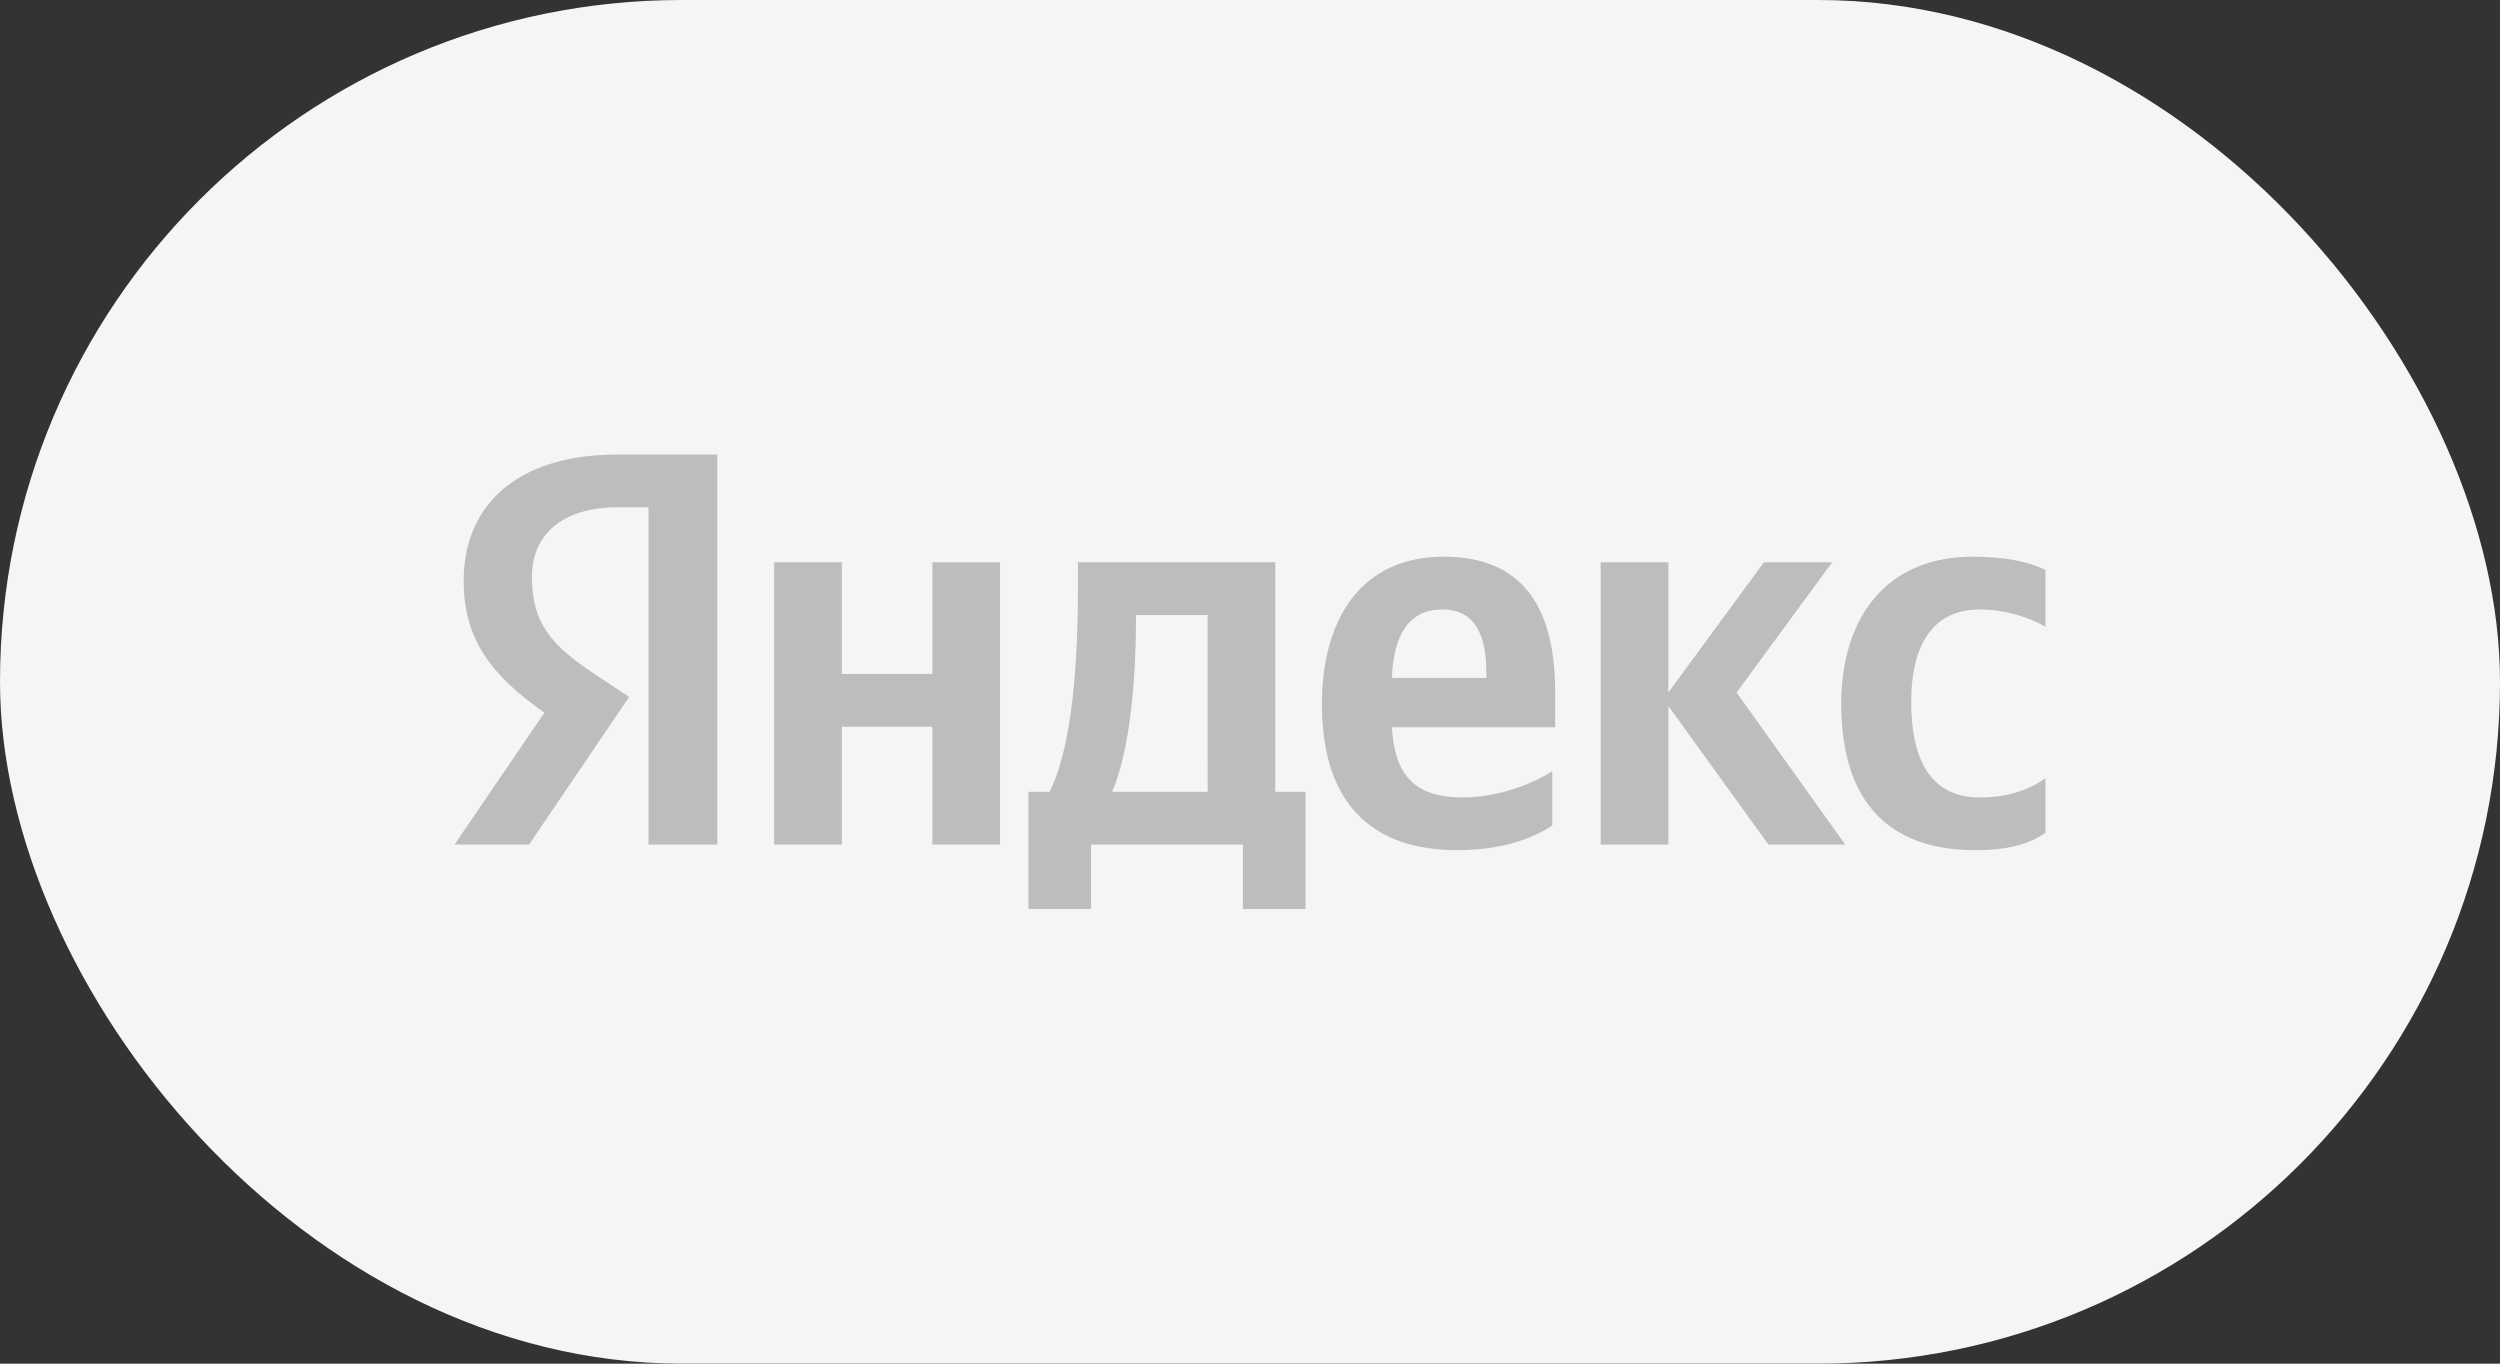 <svg width="110" height="60" viewBox="0 0 110 60" fill="none" xmlns="http://www.w3.org/2000/svg">
<rect x="0" y="0" width="110" height="60" fill="#333333" stroke="none"/>
<rect width="110" height="60" rx="30" fill="#F5F5F5"/>
<path d="M86.922 37.407C88.298 37.407 89.274 37.16 90 36.642V34.247C89.249 34.765 88.348 35.087 87.097 35.087C84.97 35.087 84.094 33.457 84.094 30.889C84.094 28.197 85.17 26.815 87.122 26.815C88.273 26.815 89.399 27.21 90 27.581V25.087C89.374 24.741 88.273 24.494 86.796 24.494C82.993 24.494 81.015 27.185 81.015 30.963C81.015 35.111 82.942 37.407 86.922 37.407ZM68.302 36.321V33.926C67.376 34.543 65.824 35.087 64.373 35.087C62.195 35.087 61.369 34.074 61.244 32H68.427V30.444C68.427 26.124 66.499 24.494 63.522 24.494C59.893 24.494 58.165 27.235 58.165 30.987C58.165 35.309 60.318 37.407 64.122 37.407C66.024 37.407 67.426 36.913 68.302 36.321ZM41.023 24.741V29.654H37.043V24.741H34.065V37.16H37.043V31.976H41.023V37.161H44.001V24.742H41.023V24.741ZM57.44 34.84H56.113V24.741H47.43V25.802C47.43 28.839 47.23 32.766 46.179 34.84H45.252V40H48.005V37.16H54.688V40H57.441V34.84L57.44 34.84ZM77.812 37.161H81.19L76.41 30.47L80.615 24.741H77.612L73.407 30.47V24.741H70.429V37.161H73.407V31.062L77.812 37.16V37.161ZM63.471 26.816C64.948 26.816 65.398 28.026 65.398 29.581V29.828H61.244C61.319 27.852 62.044 26.816 63.471 26.816ZM53.136 34.84H48.931C49.757 32.964 49.982 29.581 49.982 27.433V27.062H53.135L53.136 34.84Z" fill="#BDBDBD"/>
<path d="M31.562 37.16H28.534V22.321H27.183C24.705 22.321 23.404 23.555 23.404 25.383C23.404 27.456 24.305 28.419 26.156 29.654L27.683 30.666L23.278 37.16H20L23.954 31.358C21.677 29.753 20.401 28.197 20.401 25.555C20.401 22.247 22.728 20 27.158 20H31.562V37.16Z" fill="#BDBDBD"/>
</svg>
